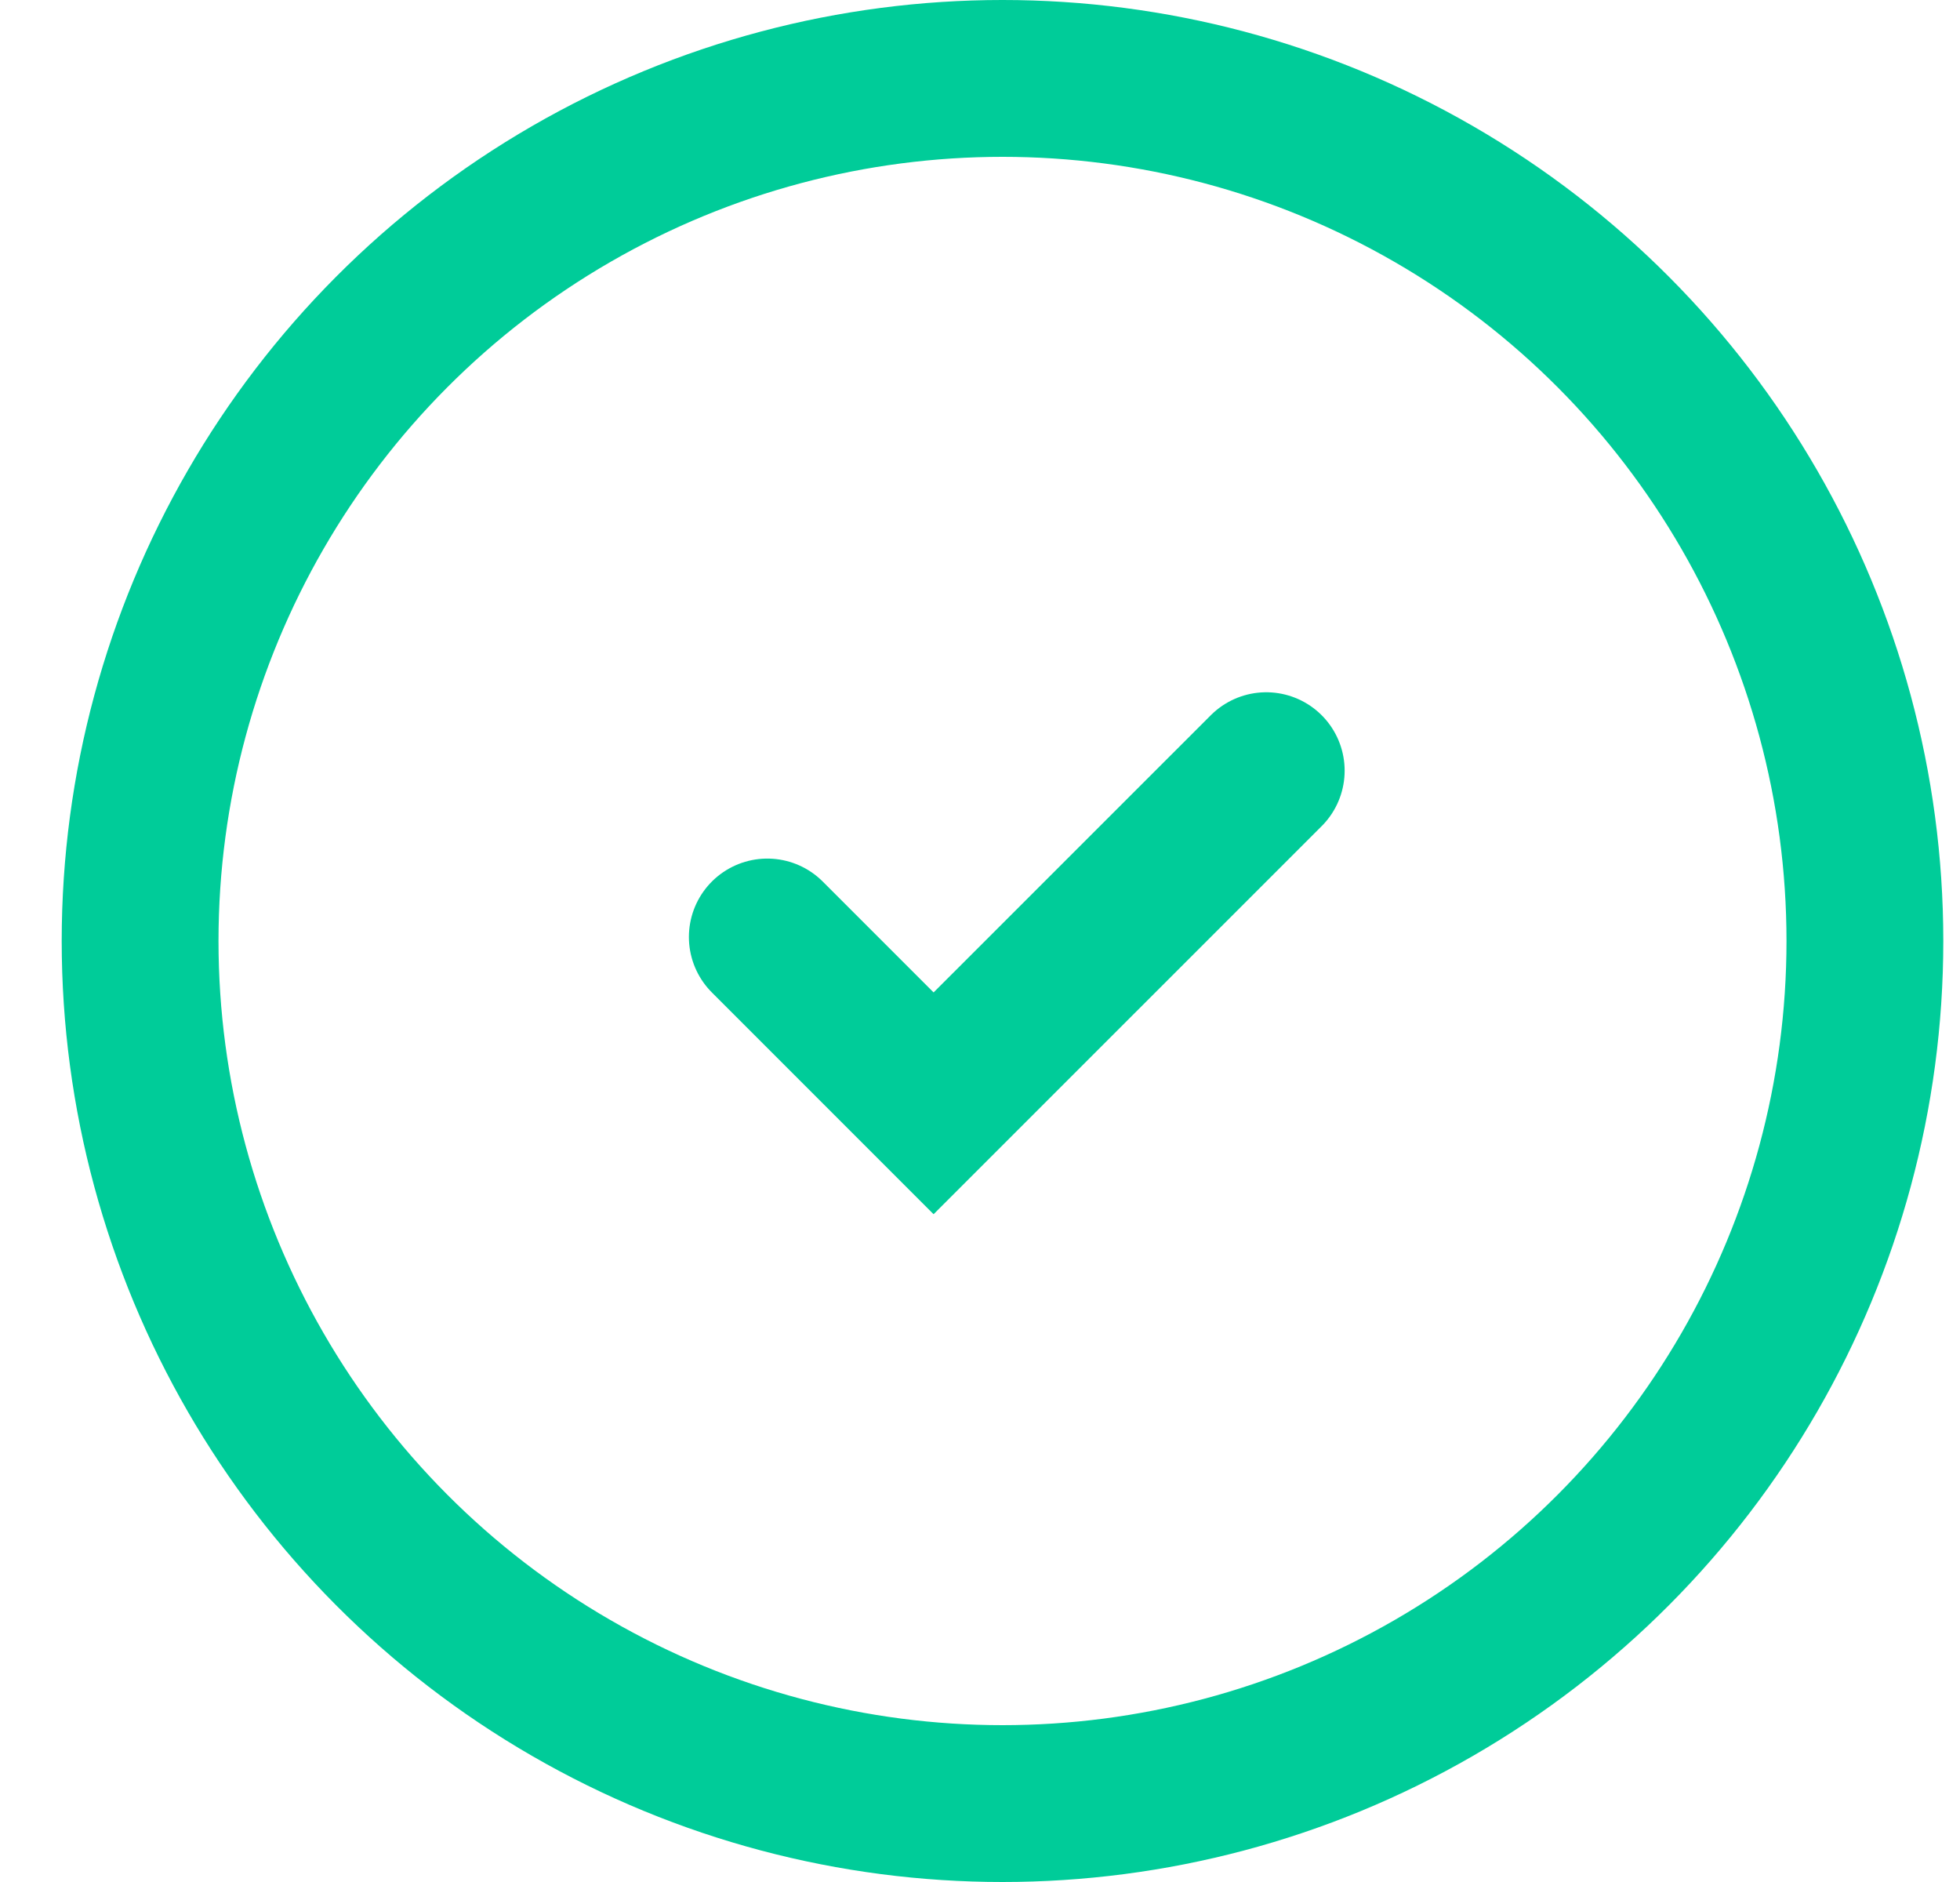 <svg width="25" height="24" viewBox="0 0 25 24" fill="none" xmlns="http://www.w3.org/2000/svg">
    <circle cx="12.787" cy="12" r="11" stroke="#00CC99" stroke-width="2"/>
    <path d="M9.787 11.949L11.908 14.07L16.151 9.828" stroke="#00CC99" stroke-width="2" stroke-linecap="round"/>
</svg>

